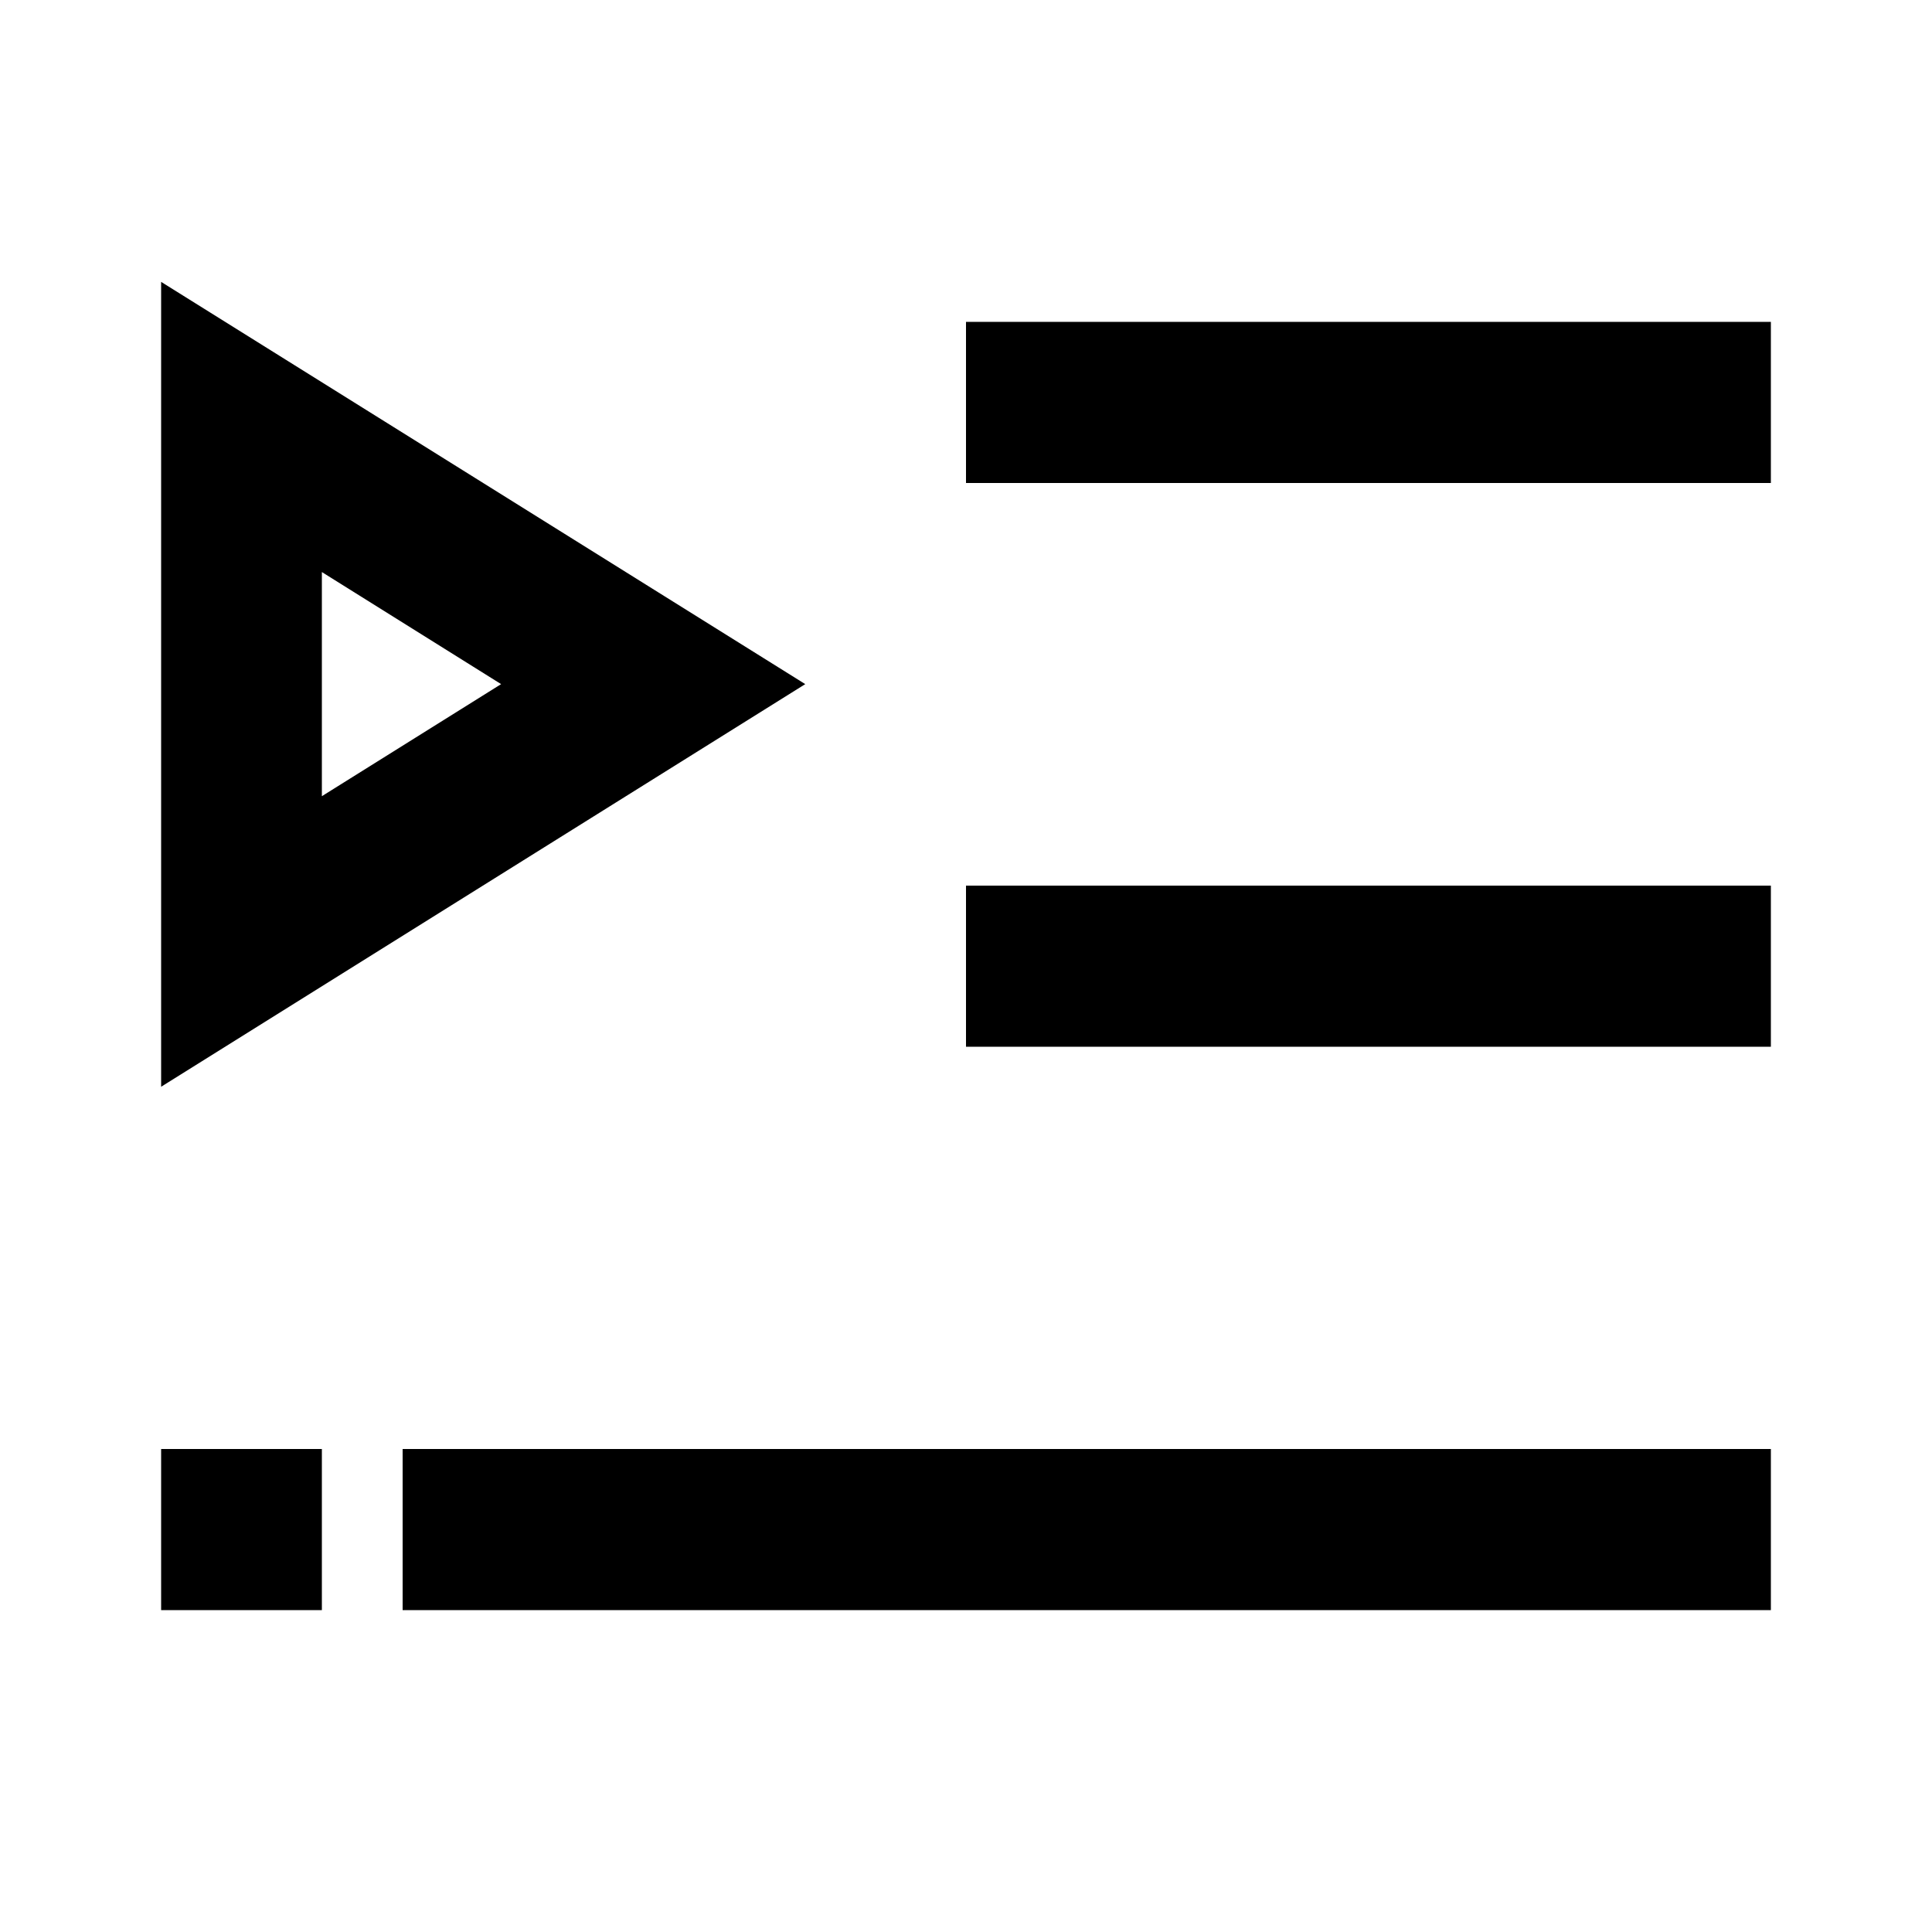 <?xml version="1.0" encoding="utf-8"?>
<!-- Generator: Adobe Illustrator 25.4.1, SVG Export Plug-In . SVG Version: 6.00 Build 0)  -->
<svg version="1.1" id="Layer_1" xmlns="http://www.w3.org/2000/svg" xmlns:xlink="http://www.w3.org/1999/xlink" x="0px" y="0px"
	 viewBox="0 0 512 512" enable-background="new 0 0 512 512" xml:space="preserve">
<g>
	<path d="M42.7,74.7V288l170.7-106.7L42.7,74.7z M85.3,151.6l47.5,29.7L85.3,211V151.6z"/>
	<rect x="256" y="234.7" width="213.3" height="42.7"/>
	<rect x="256" y="85.3" width="213.3" height="42.7"/>
	<polygon points="106.7,426.7 85.3,426.7 85.3,384 42.7,384 42.7,405.3 42.7,426.7 42.7,426.7 469.3,426.7 469.3,384 106.7,384 	"/>
</g>
</svg>

